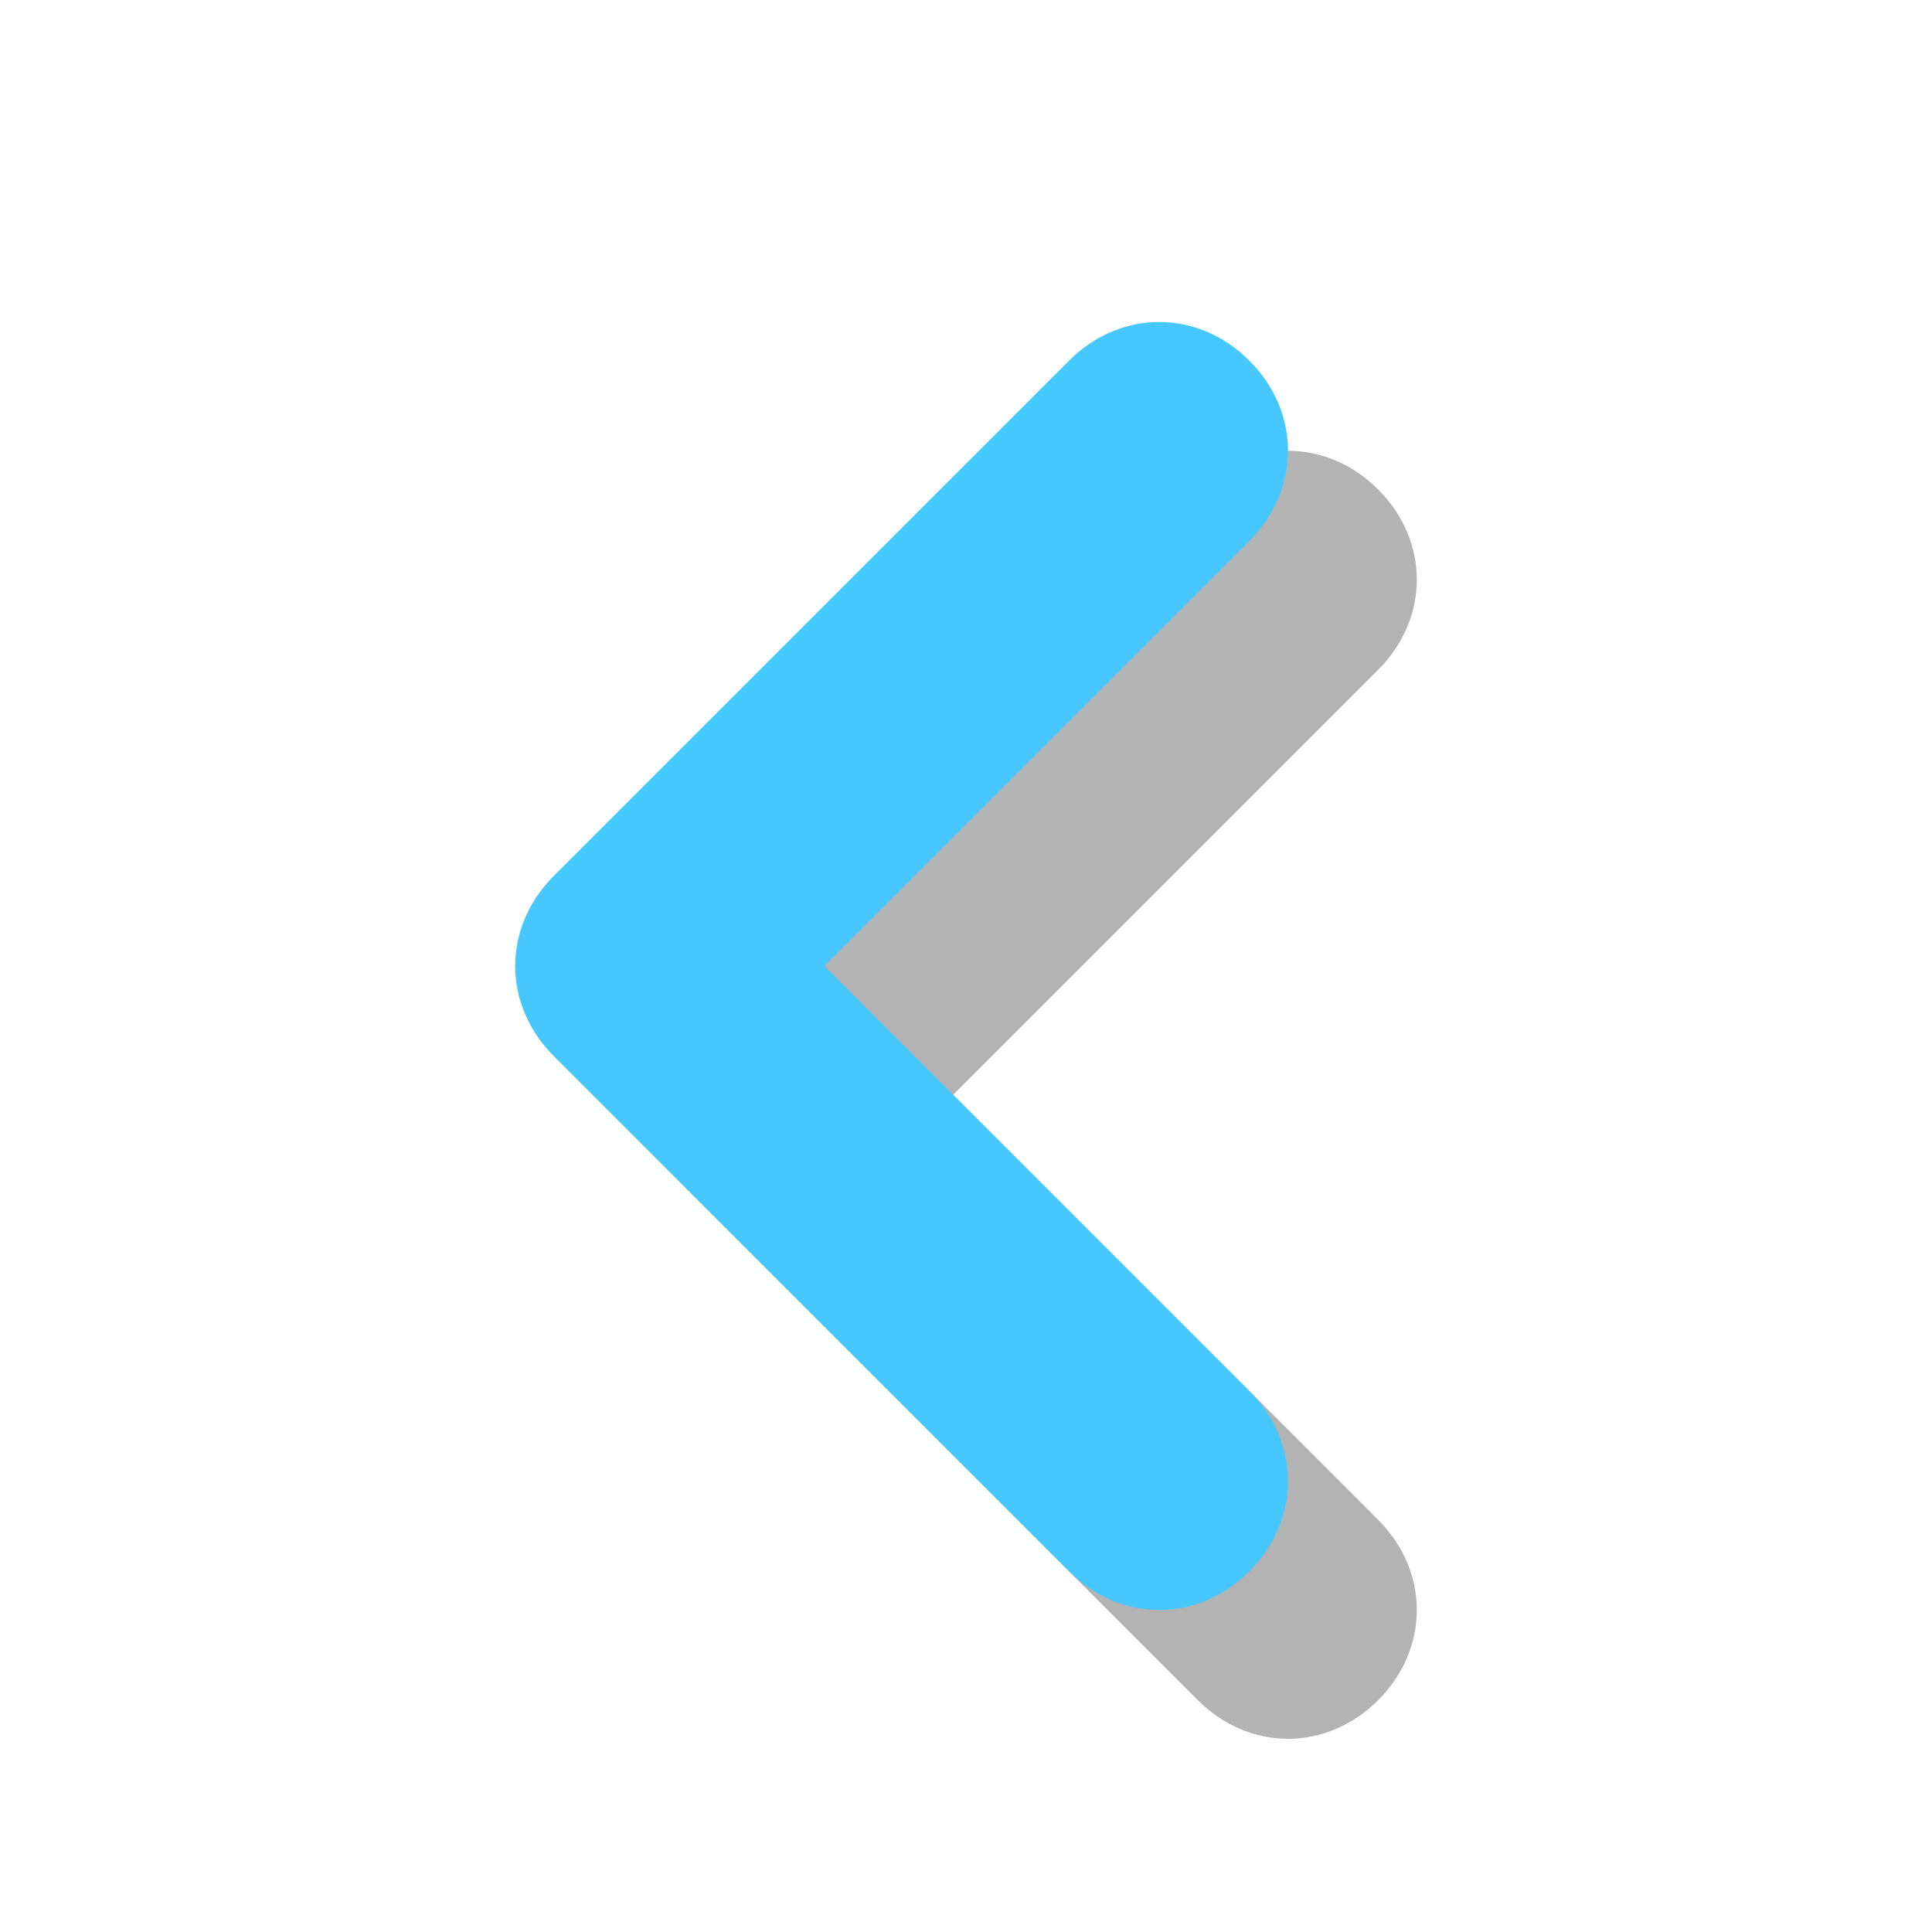 <?xml version="1.0" encoding="utf-8"?>
<!-- Generator: Adobe Illustrator 21.0.2, SVG Export Plug-In . SVG Version: 6.00 Build 0)  -->
<svg version="1.1" id="레이어_1" xmlns="http://www.w3.org/2000/svg" xmlns:xlink="http://www.w3.org/1999/xlink" x="0px"
	 y="0px" viewBox="0 0 30 30" style="enable-background:new 0 0 30 30;" xml:space="preserve">
<style type="text/css">
	.st0{fill:none;}
	.st1{opacity:0.3;}
	.st2{fill:#46C8FF;}
</style>
<rect class="st0" width="30" height="30"/>
<path class="st1" d="M14.8,17l6.6-6.6c0.8-0.8,0.8-2,0-2.8c-0.8-0.8-2-0.8-2.8,0l-8,8c-0.8,0.8-0.8,2,0,2.8l8,8
	C19,26.8,19.5,27,20,27s1-0.2,1.4-0.6c0.8-0.8,0.8-2,0-2.8L14.8,17z"/>
<path class="st2" d="M12.8,15l6.6-6.6c0.8-0.8,0.8-2,0-2.8c-0.8-0.8-2-0.8-2.8,0l-8,8c-0.8,0.8-0.8,2,0,2.8l8,8
	C17,24.8,17.5,25,18,25s1-0.2,1.4-0.6c0.8-0.8,0.8-2,0-2.8L12.8,15z"/>
</svg>
